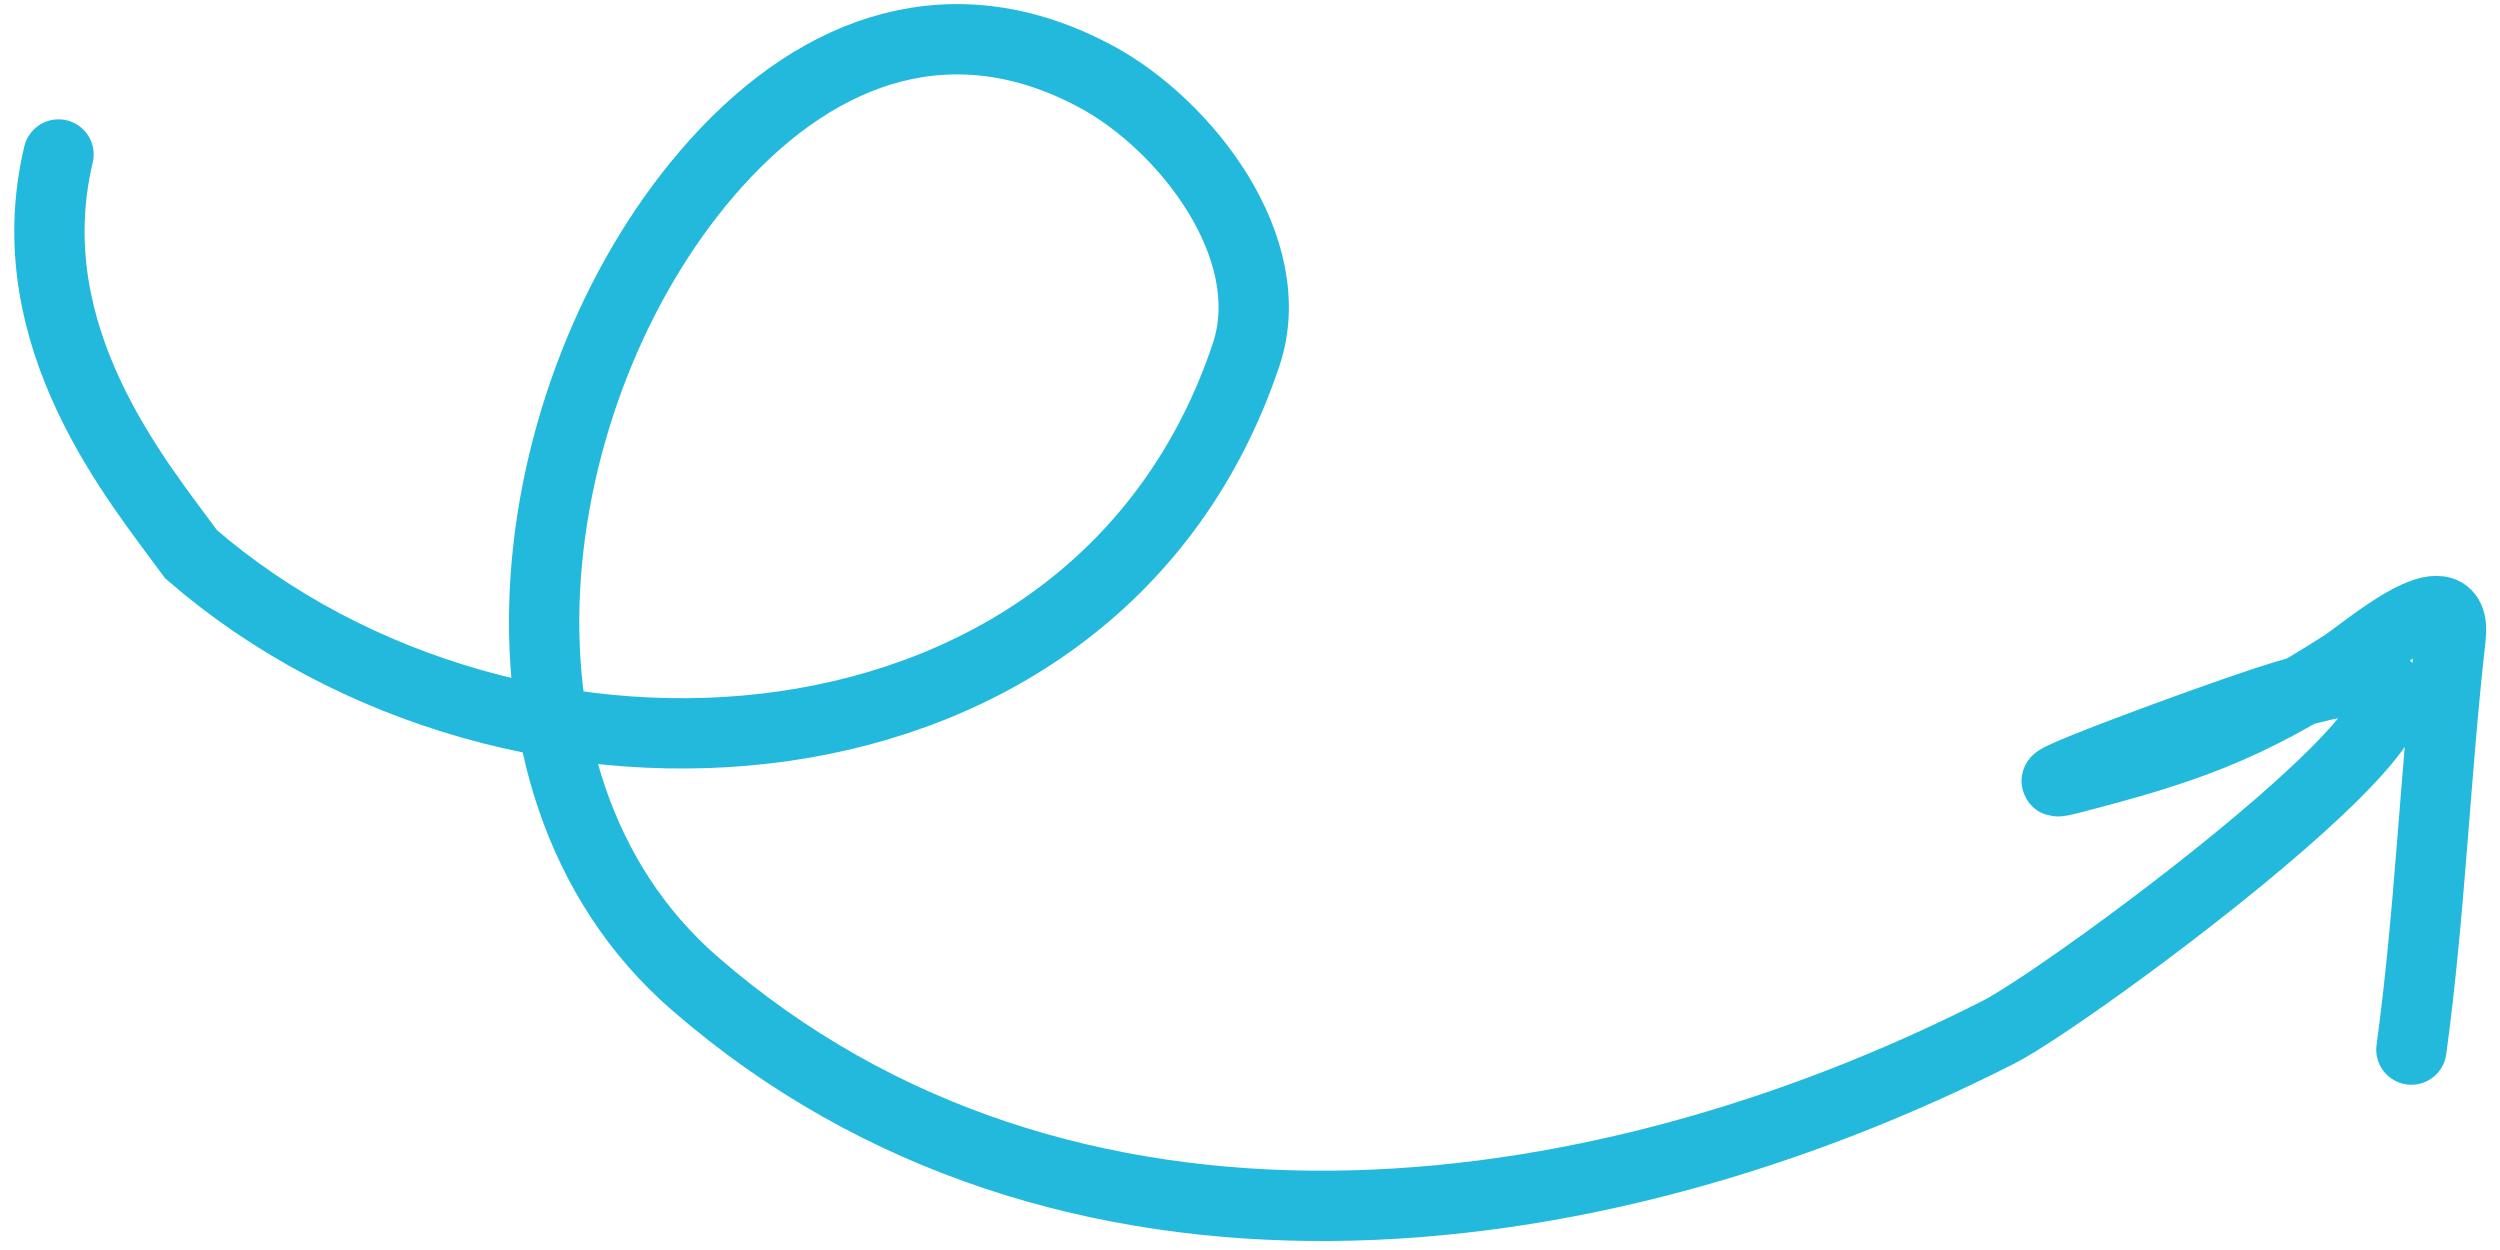 <svg width="146" height="73" viewBox="0 0 146 73" fill="none" xmlns="http://www.w3.org/2000/svg">
<path id="arrow" d="M140.825 61.296C141.921 53.284 142.207 45.234 143.117 37.214C143.561 33.297 138.064 38.047 136.908 38.795C131.084 42.56 127.475 43.783 120.927 45.475C116.978 46.496 128.434 42.251 132.311 40.984C153.677 34.005 121.495 57.849 116.728 60.273C92.797 72.44 62.076 76.112 40.578 57.437C26.841 45.504 30.685 21.872 41.832 9.514C47.968 2.712 55.734 0.026 64.013 4.475C69.247 7.287 74.852 14.507 72.772 20.717C64.089 46.634 30.075 48.751 11.163 32.373C8.072 28.142 0.884 19.657 3.418 9.022" stroke="#22B9DD" stroke-width="4.106" stroke-linecap="round"/>
</svg>
